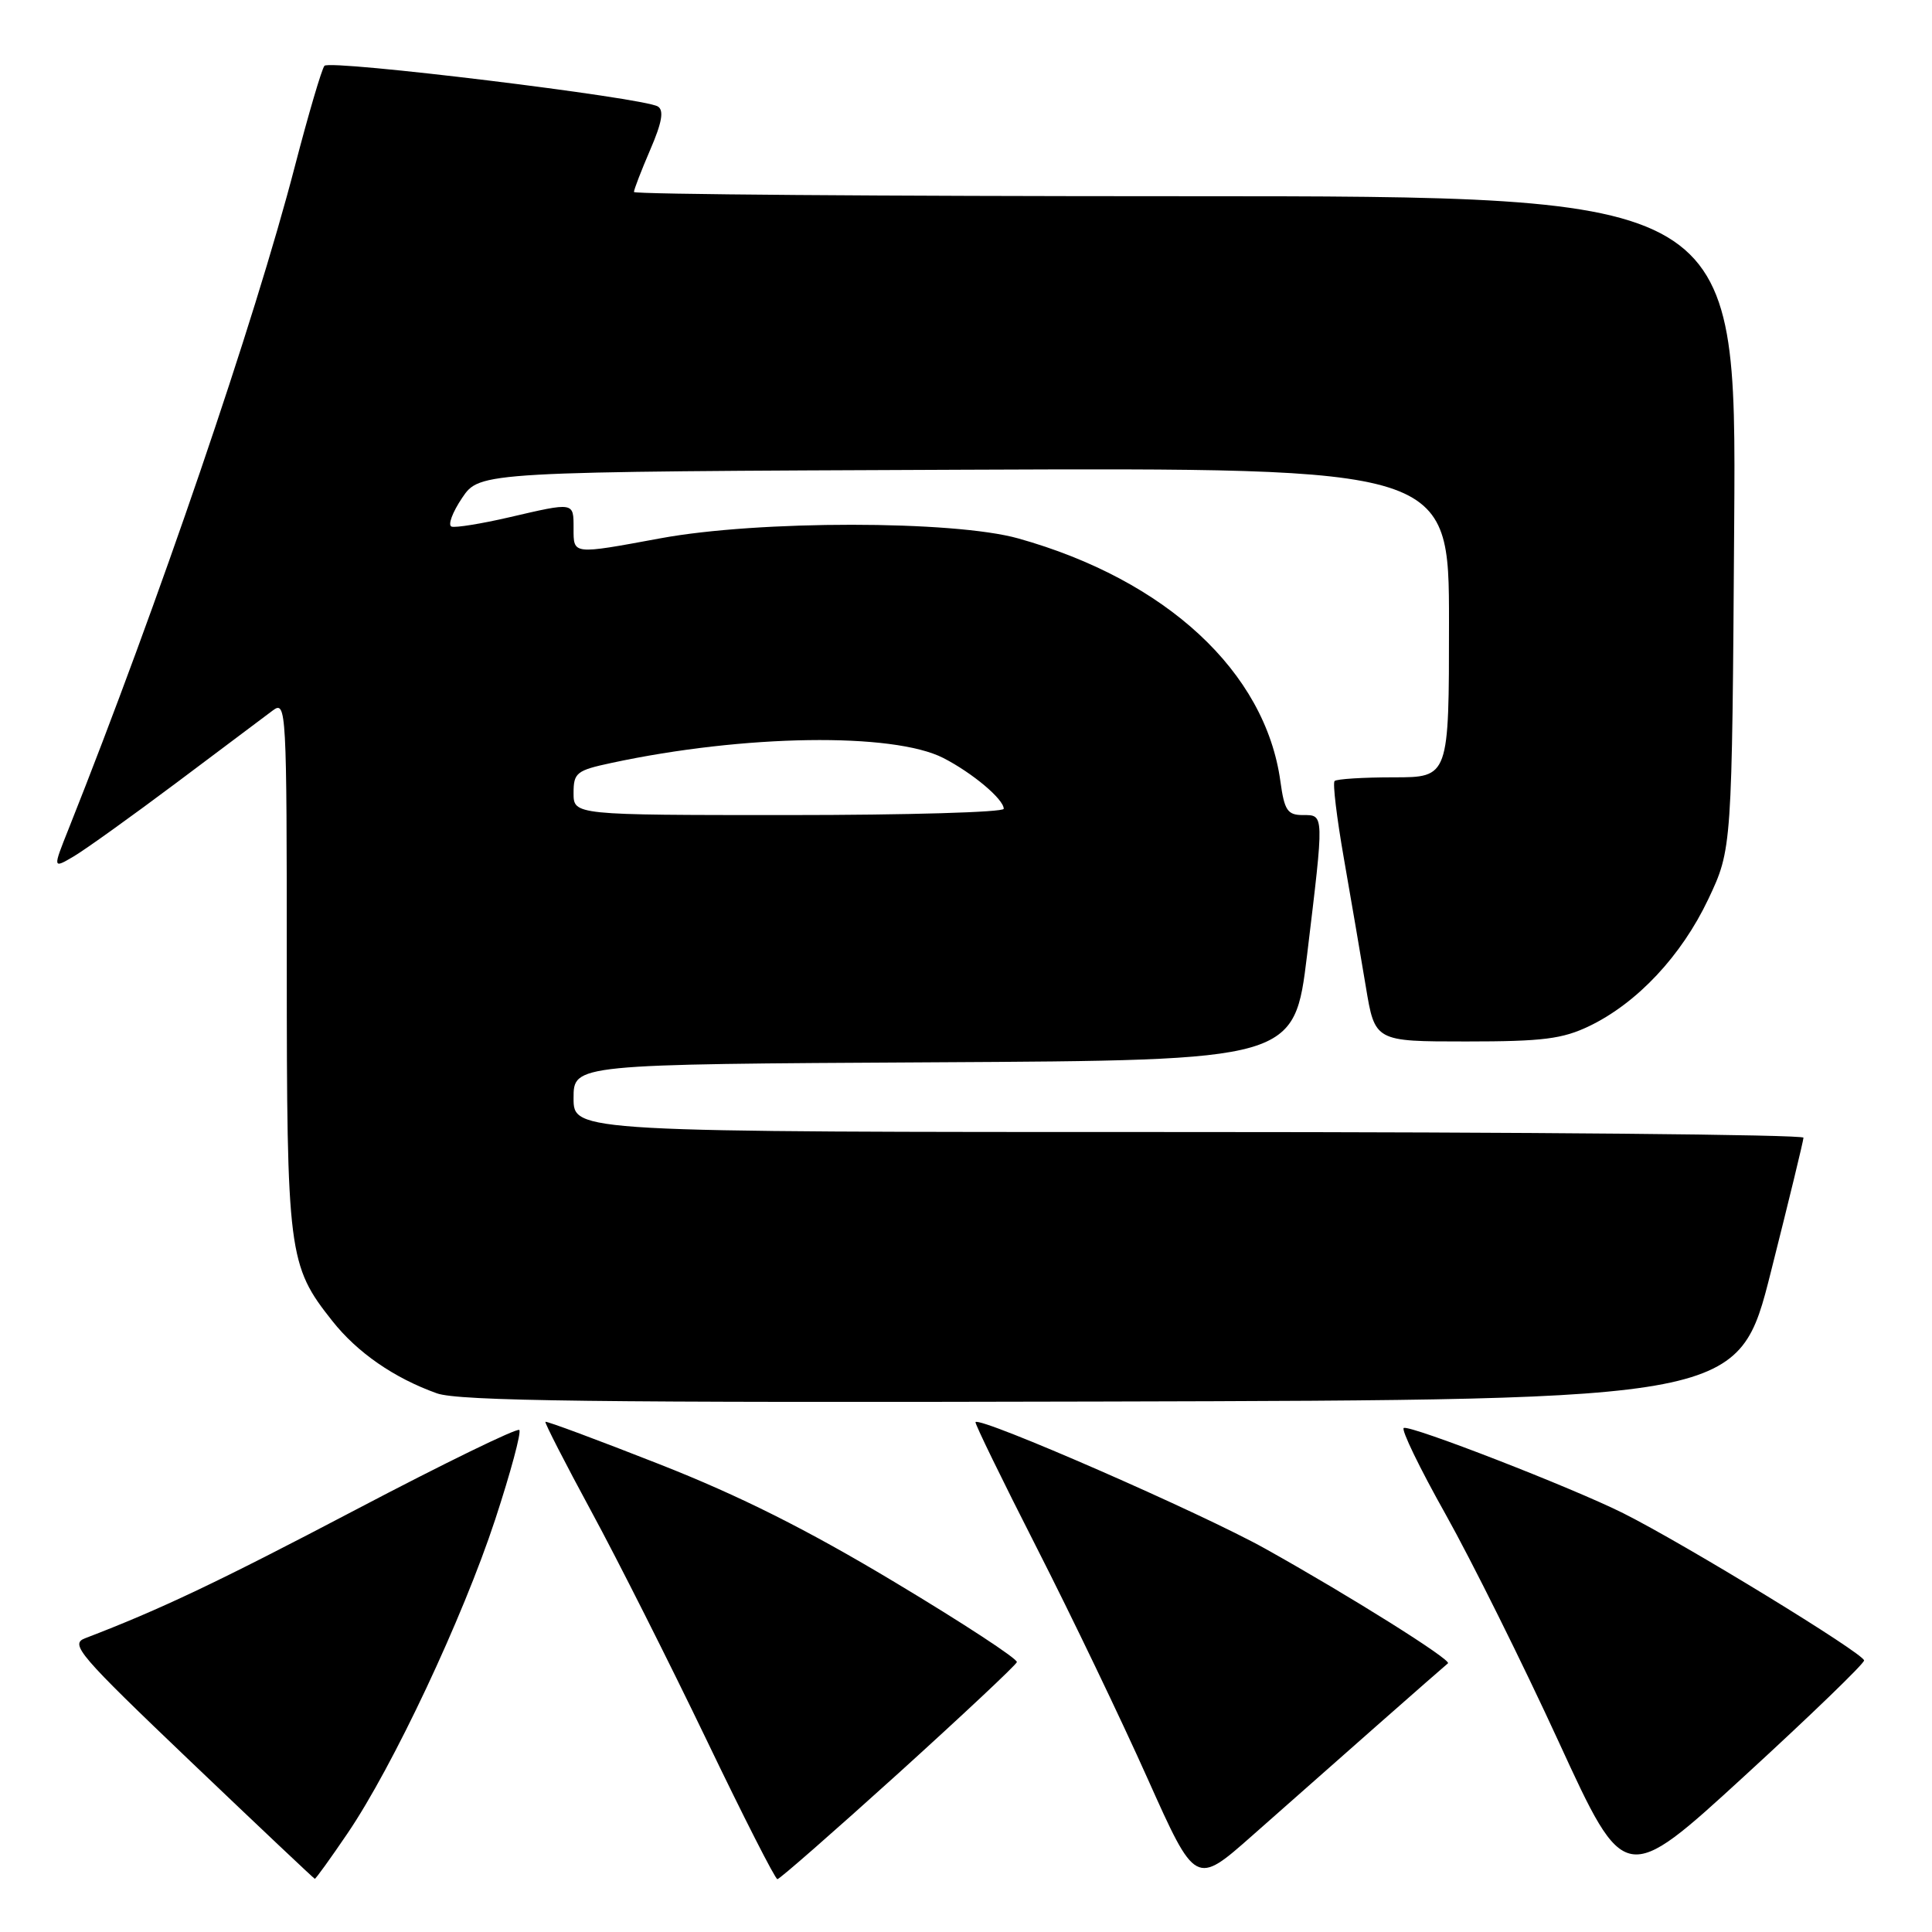 <?xml version="1.0" encoding="UTF-8" standalone="no"?>
<!DOCTYPE svg PUBLIC "-//W3C//DTD SVG 1.1//EN" "http://www.w3.org/Graphics/SVG/1.1/DTD/svg11.dtd" >
<svg xmlns="http://www.w3.org/2000/svg" xmlns:xlink="http://www.w3.org/1999/xlink" version="1.1" viewBox="0 0 256 256">
 <g >
 <path fill="currentColor"
d=" M 182.50 228.60 C 187.45 224.24 191.66 220.55 191.86 220.40 C 192.40 219.97 178.83 211.45 167.67 205.22 C 159.21 200.49 130.02 187.74 129.26 188.43 C 129.12 188.56 132.77 196.05 137.37 205.08 C 141.97 214.11 148.58 227.88 152.07 235.69 C 158.42 249.87 158.42 249.87 165.96 243.20 C 170.11 239.53 177.55 232.96 182.50 228.60 Z  M 247.00 220.02 C 247.00 219.12 223.22 204.58 215.07 200.50 C 208.29 197.11 186.97 188.83 186.01 189.21 C 185.61 189.37 188.11 194.53 191.56 200.67 C 195.00 206.82 201.76 220.40 206.56 230.85 C 215.30 249.86 215.30 249.86 231.15 235.33 C 239.87 227.34 247.00 220.45 247.00 220.02 Z  M 46.05 242.93 C 52.07 234.07 61.32 214.40 65.61 201.36 C 67.66 195.12 69.10 189.77 68.81 189.48 C 68.52 189.18 58.78 193.93 47.17 200.03 C 28.84 209.66 21.20 213.28 11.27 217.08 C 9.23 217.86 10.43 219.25 25.27 233.42 C 34.20 241.94 41.60 248.93 41.71 248.95 C 41.83 248.98 43.78 246.27 46.05 242.93 Z  M 119.02 234.99 C 127.53 227.28 134.61 220.64 134.74 220.24 C 134.87 219.83 127.62 215.08 118.63 209.69 C 106.96 202.68 98.02 198.20 87.39 194.02 C 79.20 190.80 72.40 188.27 72.27 188.40 C 72.15 188.52 74.89 193.88 78.37 200.30 C 81.85 206.71 88.69 220.30 93.59 230.48 C 98.48 240.67 102.72 249.00 103.01 249.00 C 103.30 249.00 110.50 242.69 119.02 234.99 Z  M 234.66 168.50 C 237.02 159.15 238.96 151.16 238.97 150.75 C 238.99 150.34 202.32 150.00 157.50 150.00 C 76.00 150.00 76.00 150.00 76.00 145.51 C 76.00 141.02 76.00 141.02 123.75 140.76 C 171.50 140.50 171.50 140.50 173.20 126.50 C 175.47 107.69 175.48 108.00 172.64 108.00 C 170.60 108.00 170.19 107.39 169.66 103.54 C 167.67 89.02 154.53 76.84 134.91 71.34 C 126.33 68.94 100.46 68.93 87.50 71.33 C 75.79 73.49 76.00 73.52 76.00 70.00 C 76.00 66.51 76.14 66.53 67.45 68.55 C 63.78 69.40 60.36 69.95 59.84 69.78 C 59.31 69.60 59.94 67.90 61.23 65.98 C 63.58 62.50 63.58 62.50 127.79 62.24 C 192.00 61.99 192.00 61.99 192.00 82.49 C 192.00 103.00 192.00 103.00 184.67 103.00 C 180.63 103.00 177.11 103.22 176.84 103.49 C 176.57 103.76 177.13 108.37 178.07 113.74 C 179.01 119.11 180.32 126.76 180.98 130.75 C 182.18 138.00 182.18 138.00 194.27 138.00 C 204.45 138.00 207.05 137.67 210.63 135.94 C 216.97 132.87 222.80 126.64 226.35 119.16 C 229.50 112.50 229.50 112.50 229.79 69.25 C 230.08 26.00 230.08 26.00 157.04 26.00 C 116.87 26.00 84.00 25.75 84.00 25.44 C 84.00 25.12 84.97 22.61 86.16 19.84 C 87.72 16.23 88.00 14.62 87.17 14.11 C 85.29 12.94 43.72 7.87 42.99 8.72 C 42.63 9.15 40.87 15.12 39.08 22.00 C 33.76 42.53 20.95 80.03 9.10 109.81 C 6.98 115.12 6.98 115.12 9.78 113.47 C 11.32 112.56 17.48 108.14 23.46 103.66 C 29.43 99.17 35.15 94.88 36.16 94.13 C 37.94 92.80 38.00 93.96 38.00 127.75 C 38.00 166.14 38.19 167.67 44.03 175.03 C 47.34 179.22 52.21 182.59 57.88 184.62 C 60.75 185.65 78.90 185.88 145.94 185.71 C 230.38 185.50 230.38 185.50 234.66 168.50 Z  M 76.00 105.08 C 76.00 102.39 76.39 102.08 81.03 101.09 C 98.59 97.32 118.32 97.03 125.00 100.44 C 128.87 102.43 133.00 105.90 133.00 107.17 C 133.00 107.63 120.18 108.00 104.50 108.00 C 76.00 108.00 76.00 108.00 76.00 105.08 Z "/>
</g>
</svg>